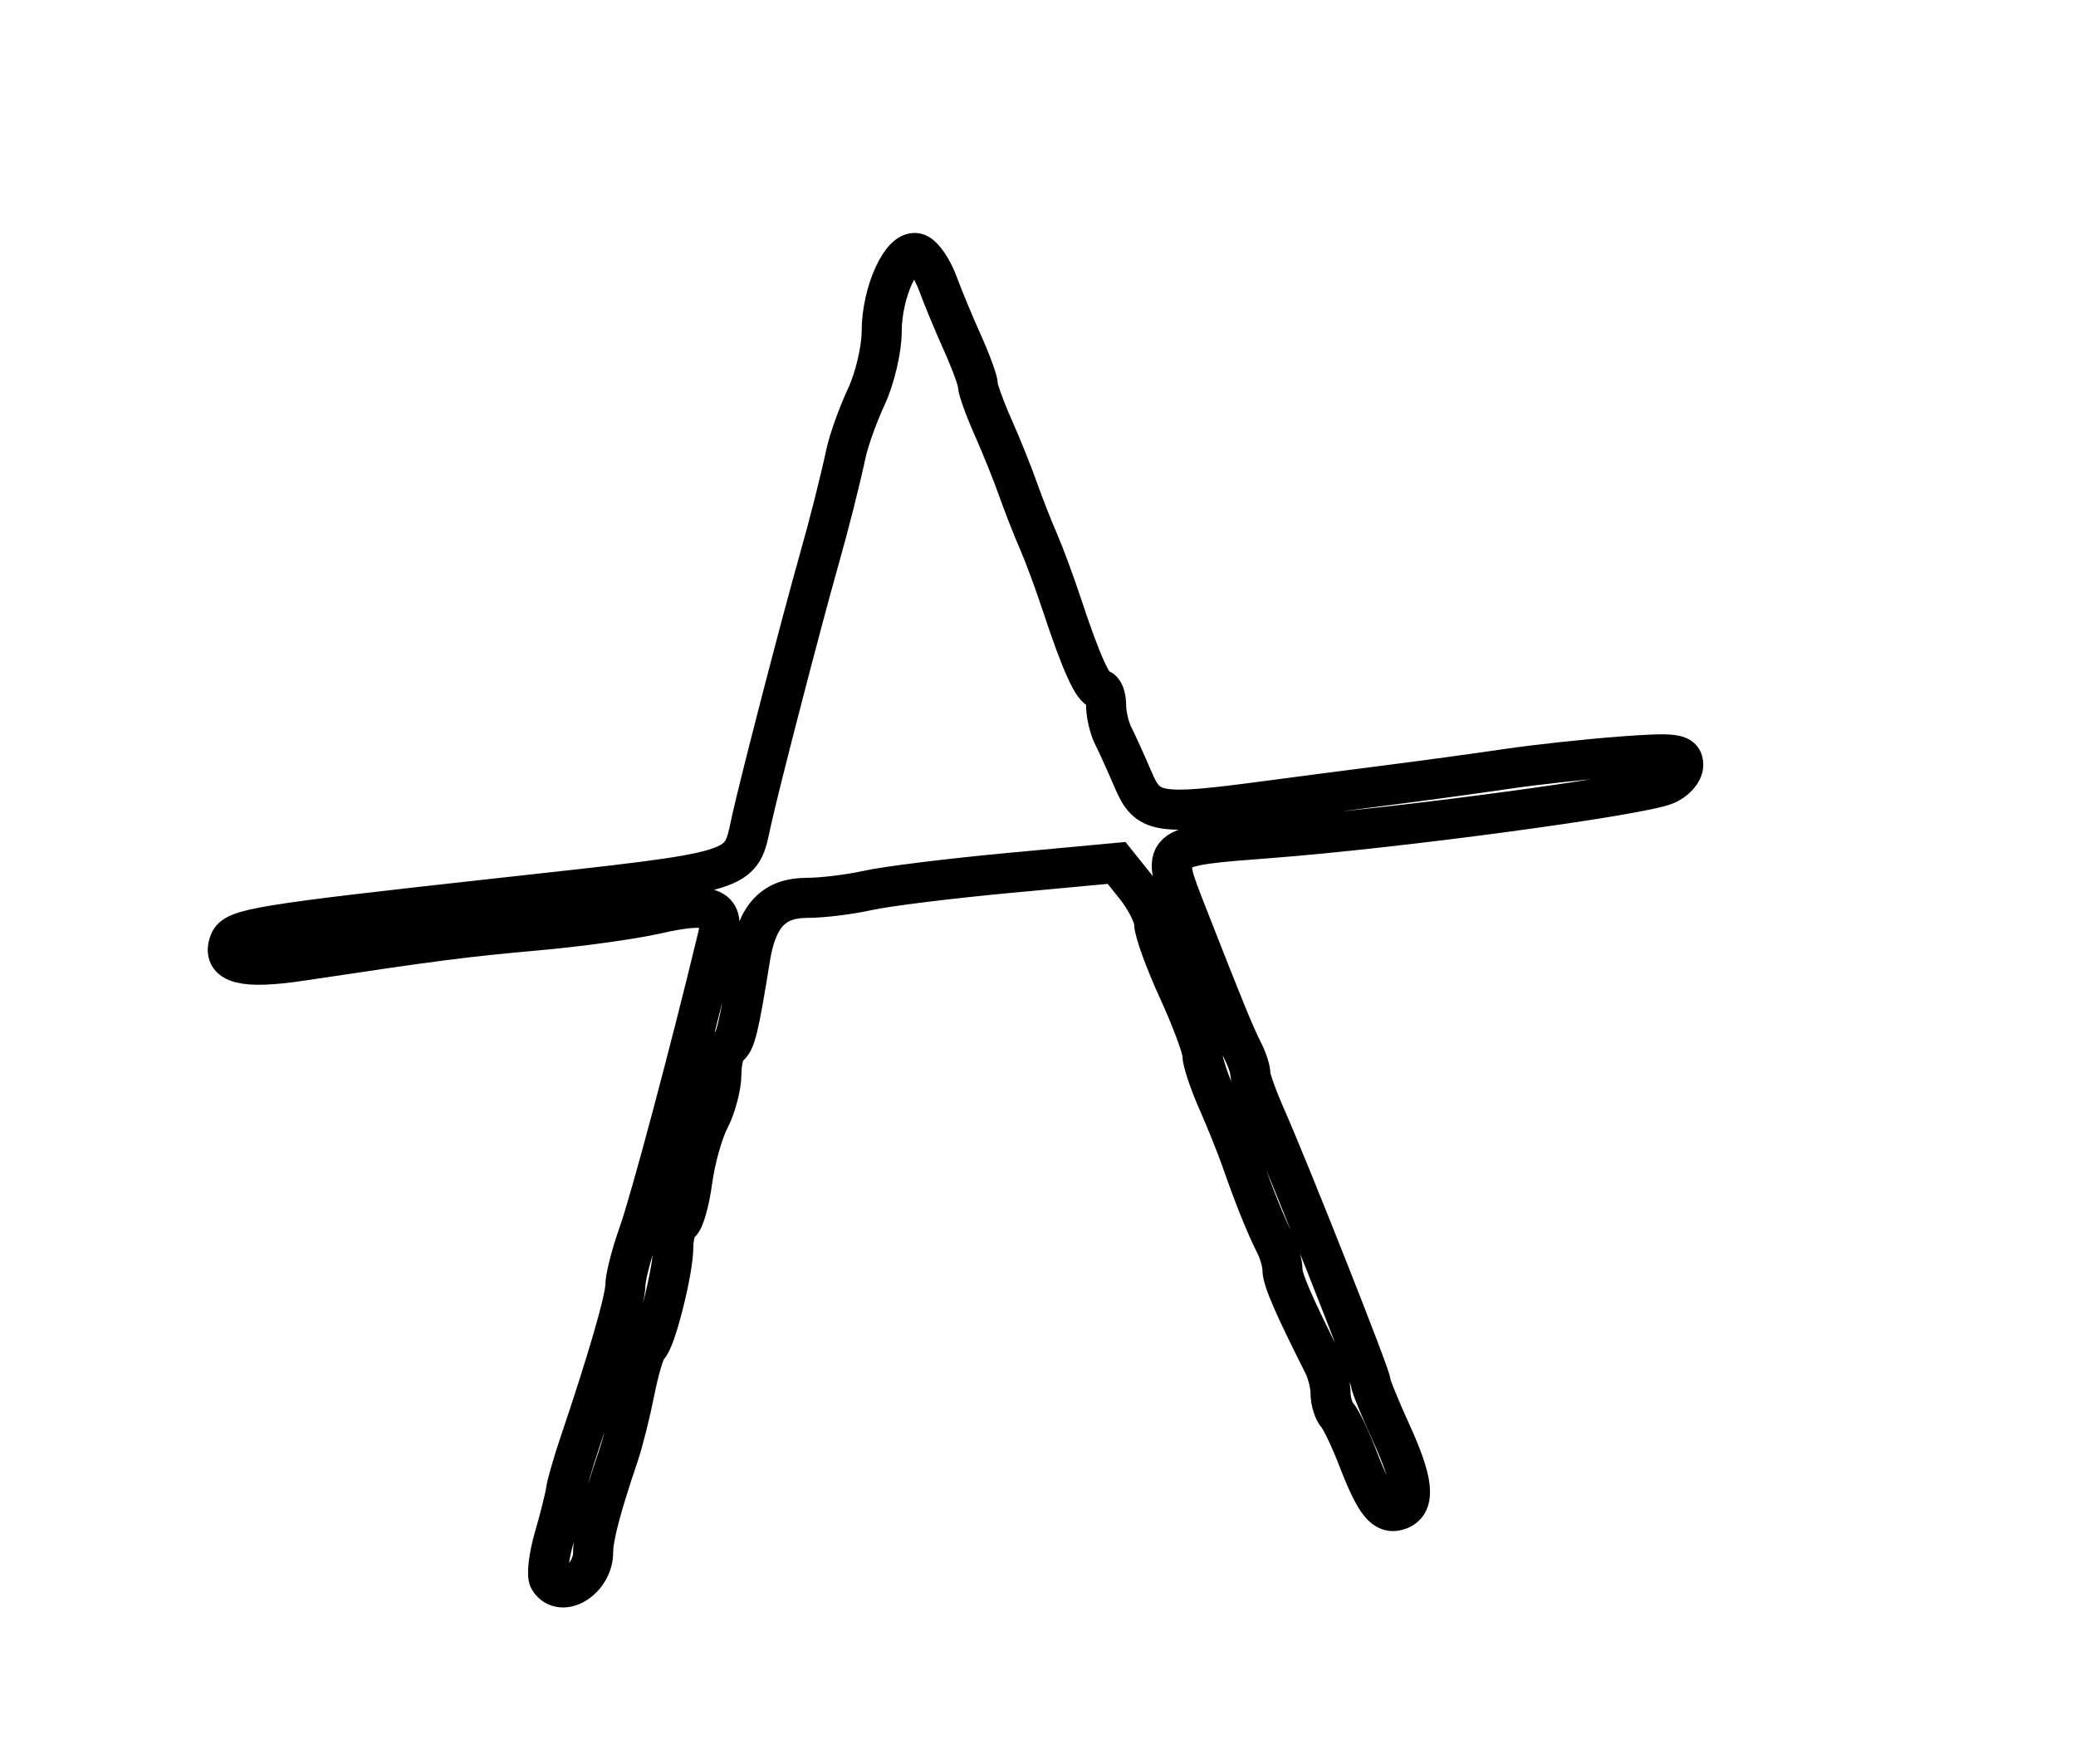 <?xml version="1.0" encoding="utf-8" ?>
<svg xmlns="http://www.w3.org/2000/svg" xmlns:ev="http://www.w3.org/2001/xml-events" xmlns:xlink="http://www.w3.org/1999/xlink" baseProfile="full" height="220" version="1.1" width="259">
  <defs/>
  <path d="M 68.514,197.023 C 68.182,196.486 68.469,194.123 69.151,191.773 C 69.833,189.423 70.483,186.825 70.596,186 C 70.708,185.175 71.485,182.475 72.322,180 C 75.797,169.723 78.001,162.124 78.015,160.369 C 78.023,159.341 78.752,156.475 79.636,154 C 81.125,149.828 86.092,131.209 89.569,116.762 C 90.442,113.136 88.577,112.478 81.79,114.018 C 78.881,114.678 72.225,115.598 67,116.062 C 58.022,116.86 54.208,117.351 37.546,119.86 C 30.35,120.943 27.594,120.223 28.627,117.528 C 29.278,115.833 32.264,115.344 62,112.063 C 93.559,108.58 92.308,108.963 93.762,102.331 C 94.77,97.732 100.026,77.447 102.14,70 C 103.433,65.444 104.749,60.248 105.559,56.5 C 105.916,54.85 107.061,51.67 108.104,49.434 C 109.147,47.198 110,43.555 110,41.338 C 110,36.435 112.545,30.888 114.457,31.622 C 115.205,31.909 116.343,33.574 116.986,35.322 C 117.629,37.07 119.02,40.425 120.078,42.777 C 121.135,45.129 122,47.496 122,48.038 C 122,48.579 122.847,50.929 123.882,53.261 C 124.917,55.592 126.319,59.075 126.999,61 C 127.678,62.925 128.824,65.85 129.545,67.5 C 130.266,69.15 131.598,72.75 132.505,75.5 C 134.865,82.652 136.376,86 137.244,86 C 137.66,86 138,86.906 138,88.014 C 138,89.121 138.395,90.809 138.878,91.764 C 139.361,92.719 140.478,95.188 141.362,97.25 C 143.199,101.541 144.367,101.728 158,99.915 C 162.125,99.366 169.1,98.459 173.5,97.898 C 177.9,97.337 184.425,96.444 188,95.915 C 191.575,95.385 197.988,94.69 202.25,94.37 C 208.98,93.865 210,94.002 210,95.416 C 210,96.311 208.988,97.437 207.75,97.918 C 204.135,99.323 174.473,103.311 158.5,104.539 C 144.53,105.613 144.713,105.445 148.107,114.117 C 152.74,125.951 154.026,129.093 155.117,131.236 C 155.603,132.191 156,133.434 156,133.997 C 156,134.561 156.845,136.929 157.877,139.261 C 160.831,145.931 171,171.622 171,172.414 C 171,172.807 172.125,175.588 173.5,178.594 C 176.337,184.795 176.639,187.541 174.573,188.334 C 172.757,189.03 171.609,187.614 169.439,182 C 168.482,179.525 167.317,177.072 166.85,176.55 C 166.382,176.028 166,174.784 166,173.786 C 166,172.789 165.606,171.191 165.125,170.236 C 161.374,162.79 160,159.615 160,158.392 C 160,157.611 159.603,156.191 159.117,155.236 C 157.955,152.952 156.486,149.315 154.983,145 C 154.312,143.075 152.917,139.592 151.882,137.261 C 150.847,134.929 150,132.353 150,131.536 C 150,130.719 148.65,127.103 147,123.5 C 145.35,119.897 143.998,116.174 143.995,115.225 C 143.992,114.276 142.936,112.182 141.647,110.572 L 139.304,107.644 L 125.902,108.891 C 118.531,109.577 110.613,110.557 108.307,111.069 C 106.001,111.581 102.583,112 100.712,112 C 96.524,112 94.439,114.194 93.585,119.5 C 92.173,128.277 91.743,130.041 90.89,130.568 C 90.4,130.871 90,132.39 90,133.945 C 90,135.499 89.328,138.06 88.507,139.636 C 87.686,141.211 86.726,144.648 86.375,147.272 C 86.024,149.897 85.346,152.286 84.868,152.581 C 84.391,152.877 84,154.21 84,155.545 C 84,158.527 81.783,167.314 80.857,168.003 C 80.485,168.28 79.734,170.755 79.189,173.503 C 78.644,176.251 77.742,179.85 77.183,181.5 C 74.965,188.058 74,191.732 74,193.621 C 74,197.023 70.034,199.483 68.514,197.023" fill="none" stroke="black" stroke-width="5"/>
</svg>
